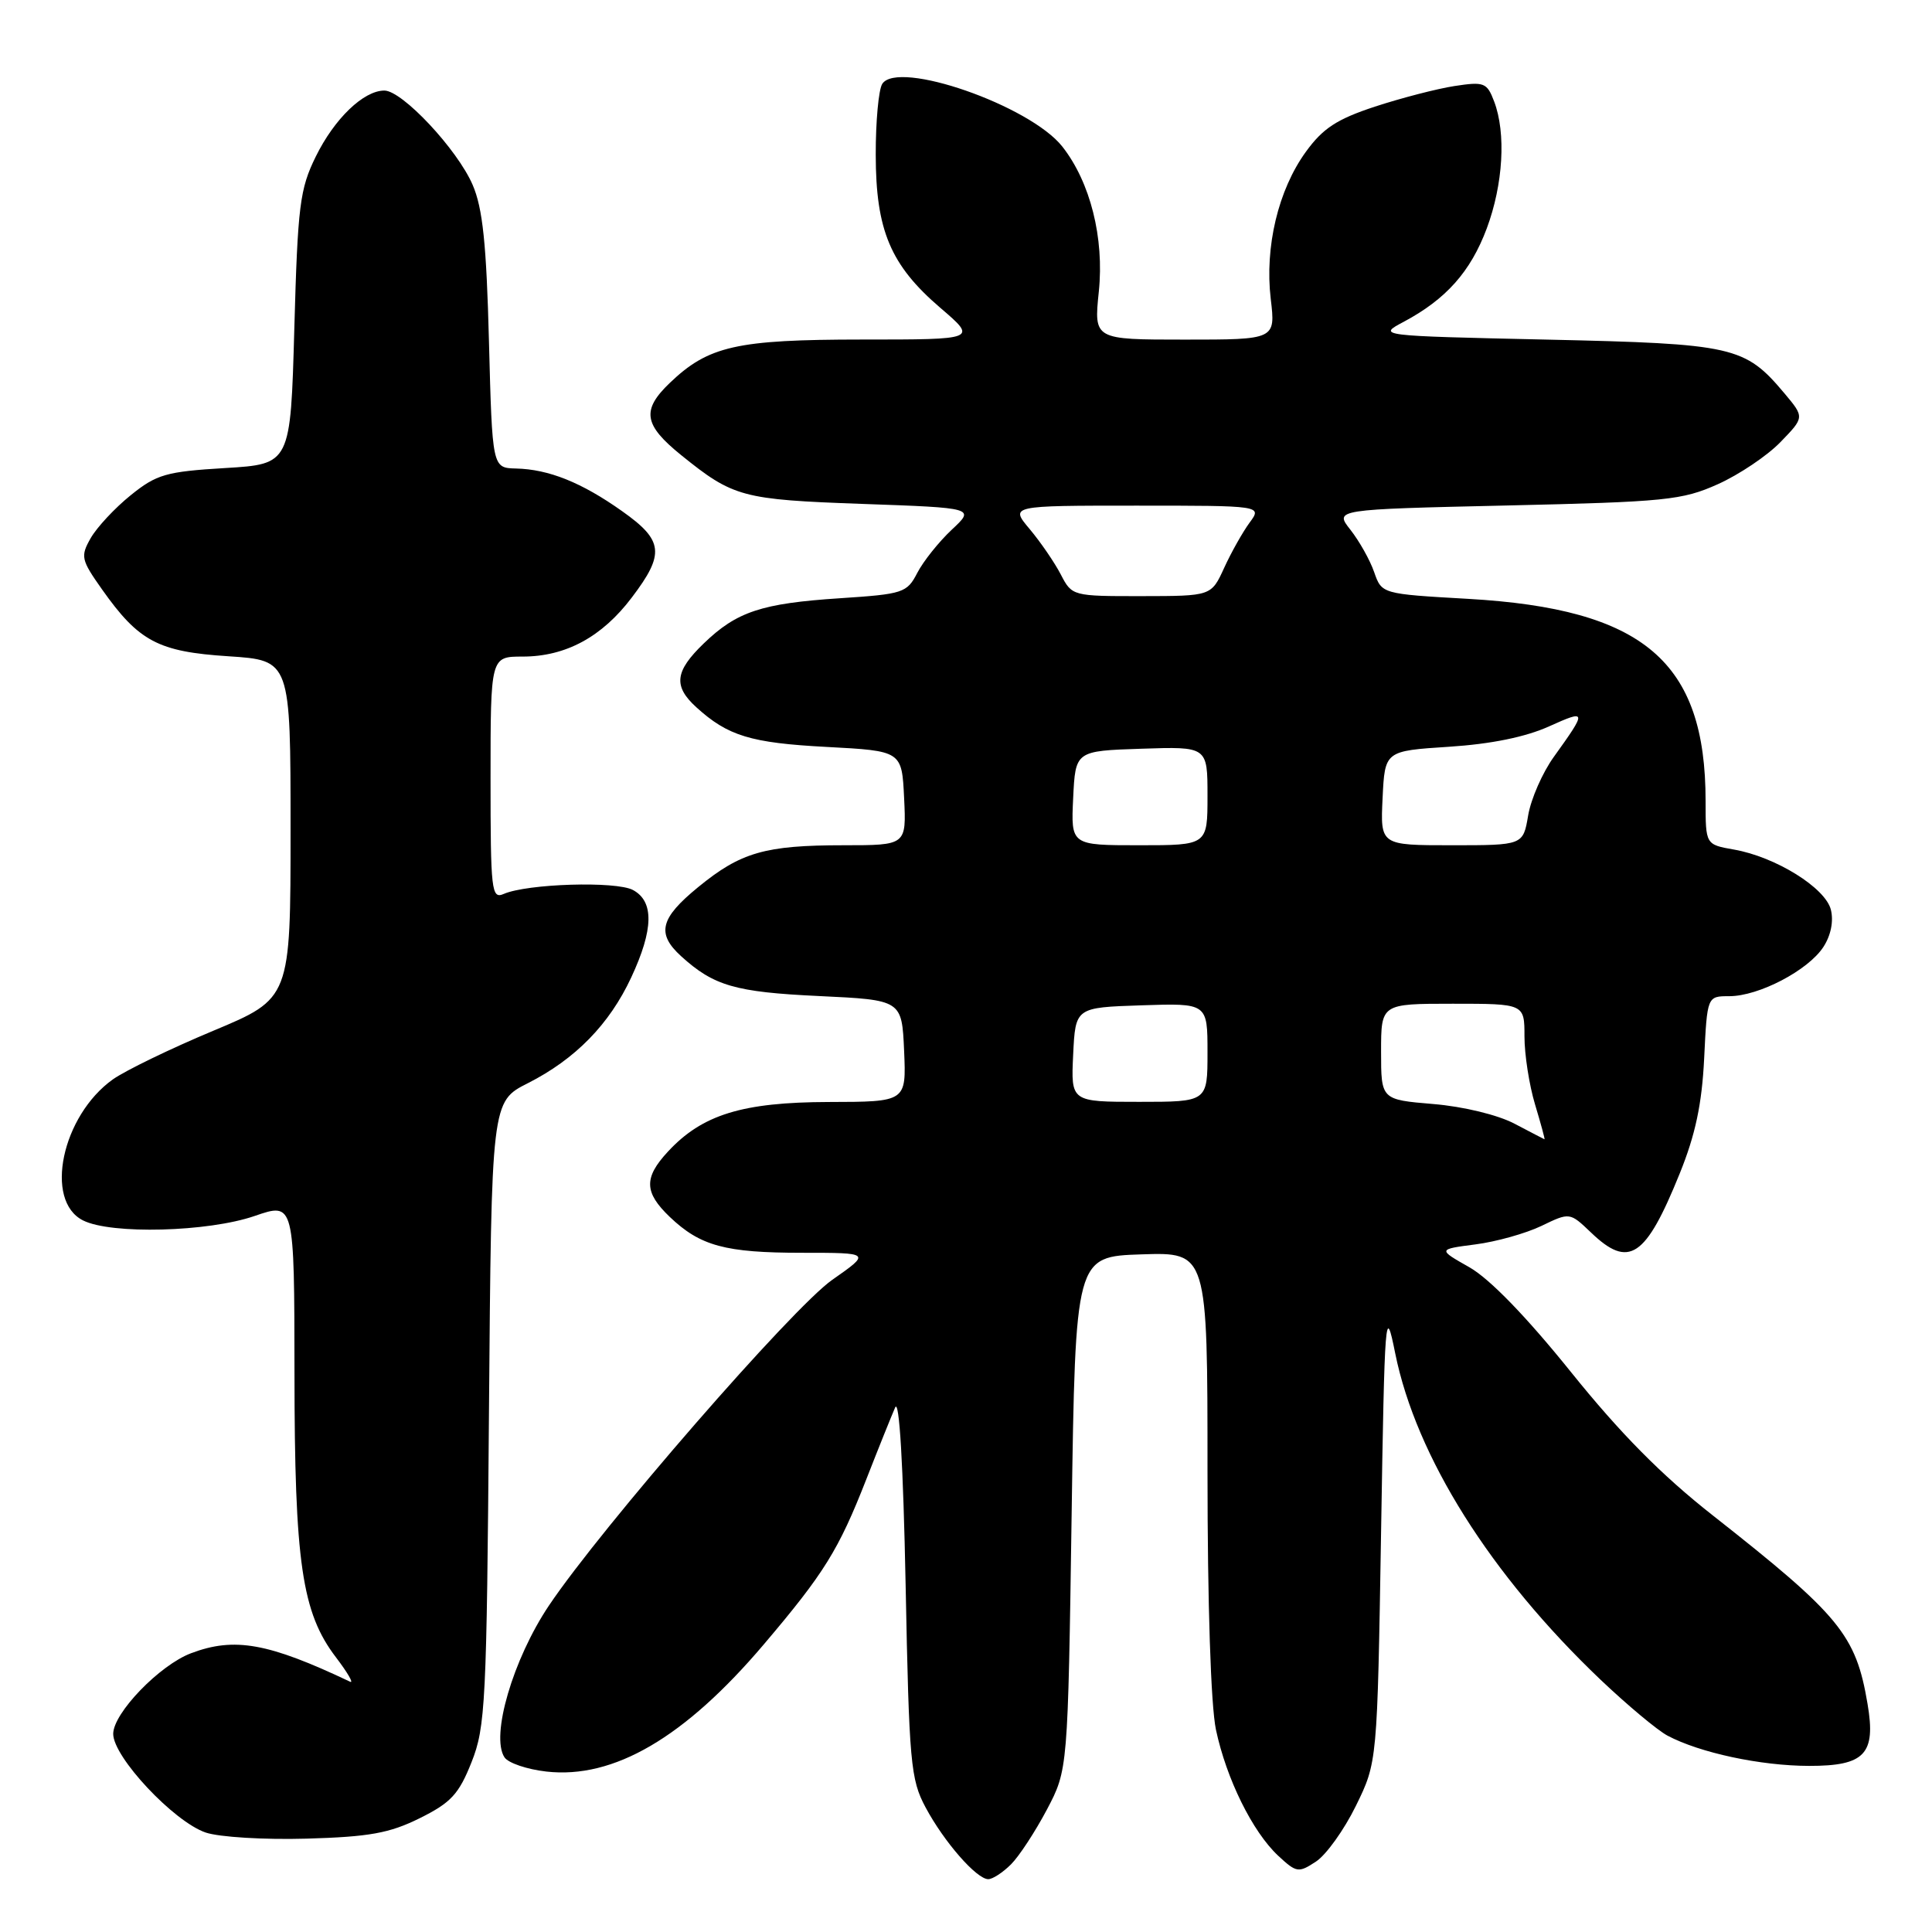 <?xml version="1.0" encoding="UTF-8" standalone="no"?>
<!DOCTYPE svg PUBLIC "-//W3C//DTD SVG 1.1//EN" "http://www.w3.org/Graphics/SVG/1.1/DTD/svg11.dtd" >
<svg xmlns="http://www.w3.org/2000/svg" xmlns:xlink="http://www.w3.org/1999/xlink" version="1.1" viewBox="0 0 256 256">
 <g >
 <path fill="currentColor"
d=" M 133.97 247.03 C 135.05 245.95 137.18 242.69 138.72 239.78 C 141.50 234.50 141.50 234.50 142.00 200.50 C 142.50 166.50 142.50 166.50 151.25 166.21 C 160.00 165.92 160.00 165.92 160.00 194.91 C 160.00 212.57 160.44 225.97 161.12 229.20 C 162.51 235.72 165.96 242.71 169.36 245.89 C 171.79 248.15 172.06 248.19 174.37 246.67 C 175.72 245.79 178.10 242.47 179.66 239.29 C 182.50 233.50 182.50 233.50 183.00 203.00 C 183.48 173.80 183.56 172.79 184.87 179.31 C 187.64 193.02 197.51 208.70 212.10 222.59 C 215.62 225.93 219.60 229.26 220.95 229.98 C 225.22 232.25 233.28 233.98 239.71 233.99 C 247.10 234.00 248.59 232.42 247.46 225.78 C 245.92 216.62 243.80 214.05 226.93 200.78 C 220.15 195.45 214.68 189.91 208.15 181.79 C 202.25 174.46 197.41 169.47 194.72 167.93 C 190.50 165.54 190.50 165.54 195.50 164.89 C 198.25 164.54 202.19 163.43 204.25 162.44 C 208.00 160.63 208.00 160.63 210.81 163.31 C 215.84 168.14 218.05 166.67 222.57 155.50 C 224.65 150.36 225.51 146.31 225.81 140.25 C 226.21 132.00 226.21 132.00 229.14 132.00 C 233.04 132.00 239.57 128.59 241.60 125.49 C 242.60 123.96 242.98 122.07 242.60 120.54 C 241.87 117.63 235.26 113.53 229.75 112.57 C 226.00 111.91 226.00 111.91 226.00 106.14 C 226.00 87.65 217.81 80.68 194.52 79.35 C 183.09 78.70 183.09 78.70 182.08 75.80 C 181.53 74.21 180.11 71.69 178.94 70.20 C 176.81 67.50 176.81 67.50 199.66 66.98 C 220.69 66.50 222.90 66.28 227.62 64.16 C 230.43 62.90 234.17 60.39 235.92 58.58 C 239.11 55.29 239.11 55.29 236.44 52.11 C 231.20 45.88 229.73 45.55 205.00 45.00 C 182.50 44.50 182.50 44.50 186.00 42.64 C 191.62 39.64 194.85 36.01 197.00 30.28 C 199.18 24.43 199.58 17.65 197.98 13.44 C 197.03 10.94 196.66 10.80 192.73 11.40 C 190.40 11.76 185.66 12.99 182.18 14.13 C 177.14 15.79 175.29 17.00 173.03 20.12 C 169.37 25.17 167.57 32.71 168.38 39.61 C 169.02 45.00 169.02 45.00 156.98 45.00 C 144.94 45.00 144.94 45.00 145.60 38.63 C 146.33 31.52 144.47 24.14 140.77 19.43 C 136.48 13.98 118.96 7.88 116.90 11.12 C 116.42 11.88 116.03 16.10 116.04 20.50 C 116.05 30.51 117.99 35.13 124.61 40.80 C 129.50 44.99 129.50 44.99 114.22 44.99 C 97.58 45.00 93.87 45.84 88.75 50.74 C 84.98 54.35 85.29 56.29 90.25 60.30 C 97.17 65.89 98.33 66.20 114.26 66.77 C 129.21 67.30 129.21 67.30 126.10 70.20 C 124.40 71.80 122.35 74.36 121.55 75.90 C 120.18 78.56 119.68 78.72 111.30 79.27 C 100.91 79.95 97.62 81.04 93.25 85.26 C 89.42 88.95 89.19 90.91 92.25 93.70 C 96.44 97.52 99.48 98.44 109.50 98.97 C 119.50 99.50 119.50 99.50 119.80 105.75 C 120.10 112.00 120.10 112.00 111.79 112.00 C 101.37 112.00 98.15 112.93 92.51 117.55 C 87.46 121.68 86.96 123.70 90.25 126.70 C 94.57 130.63 97.42 131.46 108.50 131.98 C 119.50 132.50 119.50 132.50 119.80 139.25 C 120.09 146.00 120.09 146.00 109.80 146.02 C 98.37 146.05 93.04 147.69 88.50 152.60 C 85.29 156.06 85.35 158.00 88.75 161.25 C 92.79 165.10 96.10 166.00 106.27 166.00 C 115.40 166.00 115.40 166.00 110.27 169.59 C 104.99 173.29 79.70 202.37 72.74 212.74 C 67.97 219.85 64.98 230.05 66.85 232.86 C 67.35 233.61 69.84 234.45 72.39 234.74 C 81.32 235.75 90.73 230.24 101.20 217.90 C 109.23 208.44 111.12 205.39 114.80 195.99 C 116.41 191.87 118.13 187.60 118.61 186.50 C 119.16 185.25 119.68 194.01 120.00 210.00 C 120.46 233.64 120.66 235.79 122.65 239.50 C 125.10 244.08 129.41 249.00 130.95 249.00 C 131.53 249.00 132.88 248.12 133.97 247.03 Z  M 55.62 240.92 C 59.75 238.87 60.80 237.74 62.48 233.50 C 64.33 228.85 64.49 225.60 64.79 187.24 C 65.12 145.97 65.12 145.97 69.94 143.53 C 76.24 140.34 80.75 135.72 83.64 129.52 C 86.61 123.15 86.68 119.44 83.87 117.93 C 81.63 116.73 69.88 117.09 66.75 118.45 C 65.12 119.16 65.00 118.07 65.00 103.11 C 65.00 87.00 65.00 87.00 69.25 87.00 C 74.96 87.00 79.77 84.40 83.72 79.17 C 88.12 73.37 87.92 71.61 82.43 67.73 C 77.07 63.93 72.71 62.18 68.37 62.08 C 65.23 62.00 65.23 62.00 64.79 45.25 C 64.46 32.33 63.96 27.58 62.63 24.50 C 60.60 19.79 53.30 12.00 50.93 12.00 C 48.18 12.00 44.31 15.72 41.84 20.75 C 39.73 25.04 39.45 27.23 39.00 43.50 C 38.50 61.50 38.50 61.50 29.82 62.02 C 22.01 62.49 20.75 62.85 17.32 65.62 C 15.22 67.31 12.84 69.87 12.02 71.30 C 10.64 73.73 10.74 74.16 13.52 78.10 C 18.40 85.00 20.97 86.36 30.28 86.96 C 38.50 87.50 38.50 87.50 38.50 109.90 C 38.50 132.30 38.50 132.30 28.24 136.59 C 22.59 138.95 16.62 141.85 14.96 143.02 C 8.20 147.84 5.81 159.10 11.00 161.71 C 14.72 163.59 27.58 163.25 33.75 161.12 C 39.00 159.31 39.00 159.31 39.02 181.90 C 39.03 207.08 40.00 213.69 44.52 219.61 C 46.05 221.62 46.90 223.08 46.40 222.84 C 35.54 217.69 31.07 216.89 25.32 219.06 C 21.15 220.63 15.00 227.00 15.00 229.75 C 15.00 232.82 23.03 241.38 27.25 242.82 C 29.05 243.43 35.02 243.79 40.62 243.63 C 48.93 243.39 51.61 242.91 55.62 240.92 Z  M 200.67 148.89 C 198.46 147.73 193.91 146.62 189.92 146.29 C 183.00 145.71 183.00 145.71 183.00 139.35 C 183.00 133.00 183.00 133.00 192.50 133.00 C 202.00 133.00 202.00 133.00 202.00 137.34 C 202.00 139.73 202.63 143.78 203.40 146.34 C 204.17 148.90 204.74 150.98 204.65 150.96 C 204.57 150.93 202.78 150.00 200.67 148.89 Z  M 142.20 139.75 C 142.50 133.50 142.50 133.50 151.25 133.21 C 160.00 132.92 160.00 132.92 160.00 139.46 C 160.00 146.00 160.00 146.00 150.95 146.00 C 141.90 146.00 141.90 146.00 142.20 139.75 Z  M 142.20 105.75 C 142.50 99.50 142.50 99.50 151.25 99.21 C 160.00 98.92 160.00 98.92 160.00 105.46 C 160.00 112.00 160.00 112.00 150.95 112.00 C 141.90 112.00 141.90 112.00 142.20 105.75 Z  M 183.20 105.75 C 183.50 99.50 183.50 99.50 192.00 98.95 C 197.57 98.59 202.15 97.66 205.28 96.24 C 210.28 93.99 210.31 94.14 205.89 100.29 C 204.39 102.37 202.86 105.86 202.49 108.04 C 201.82 112.00 201.82 112.00 192.36 112.00 C 182.90 112.00 182.90 112.00 183.20 105.75 Z  M 140.56 76.12 C 139.74 74.54 137.89 71.84 136.45 70.12 C 133.82 67.00 133.82 67.00 150.53 67.00 C 167.24 67.00 167.24 67.00 165.58 69.25 C 164.67 70.49 163.15 73.18 162.21 75.24 C 160.50 78.98 160.50 78.98 151.28 78.99 C 142.12 79.00 142.04 78.98 140.56 76.12 Z "/>
</g>
</svg>